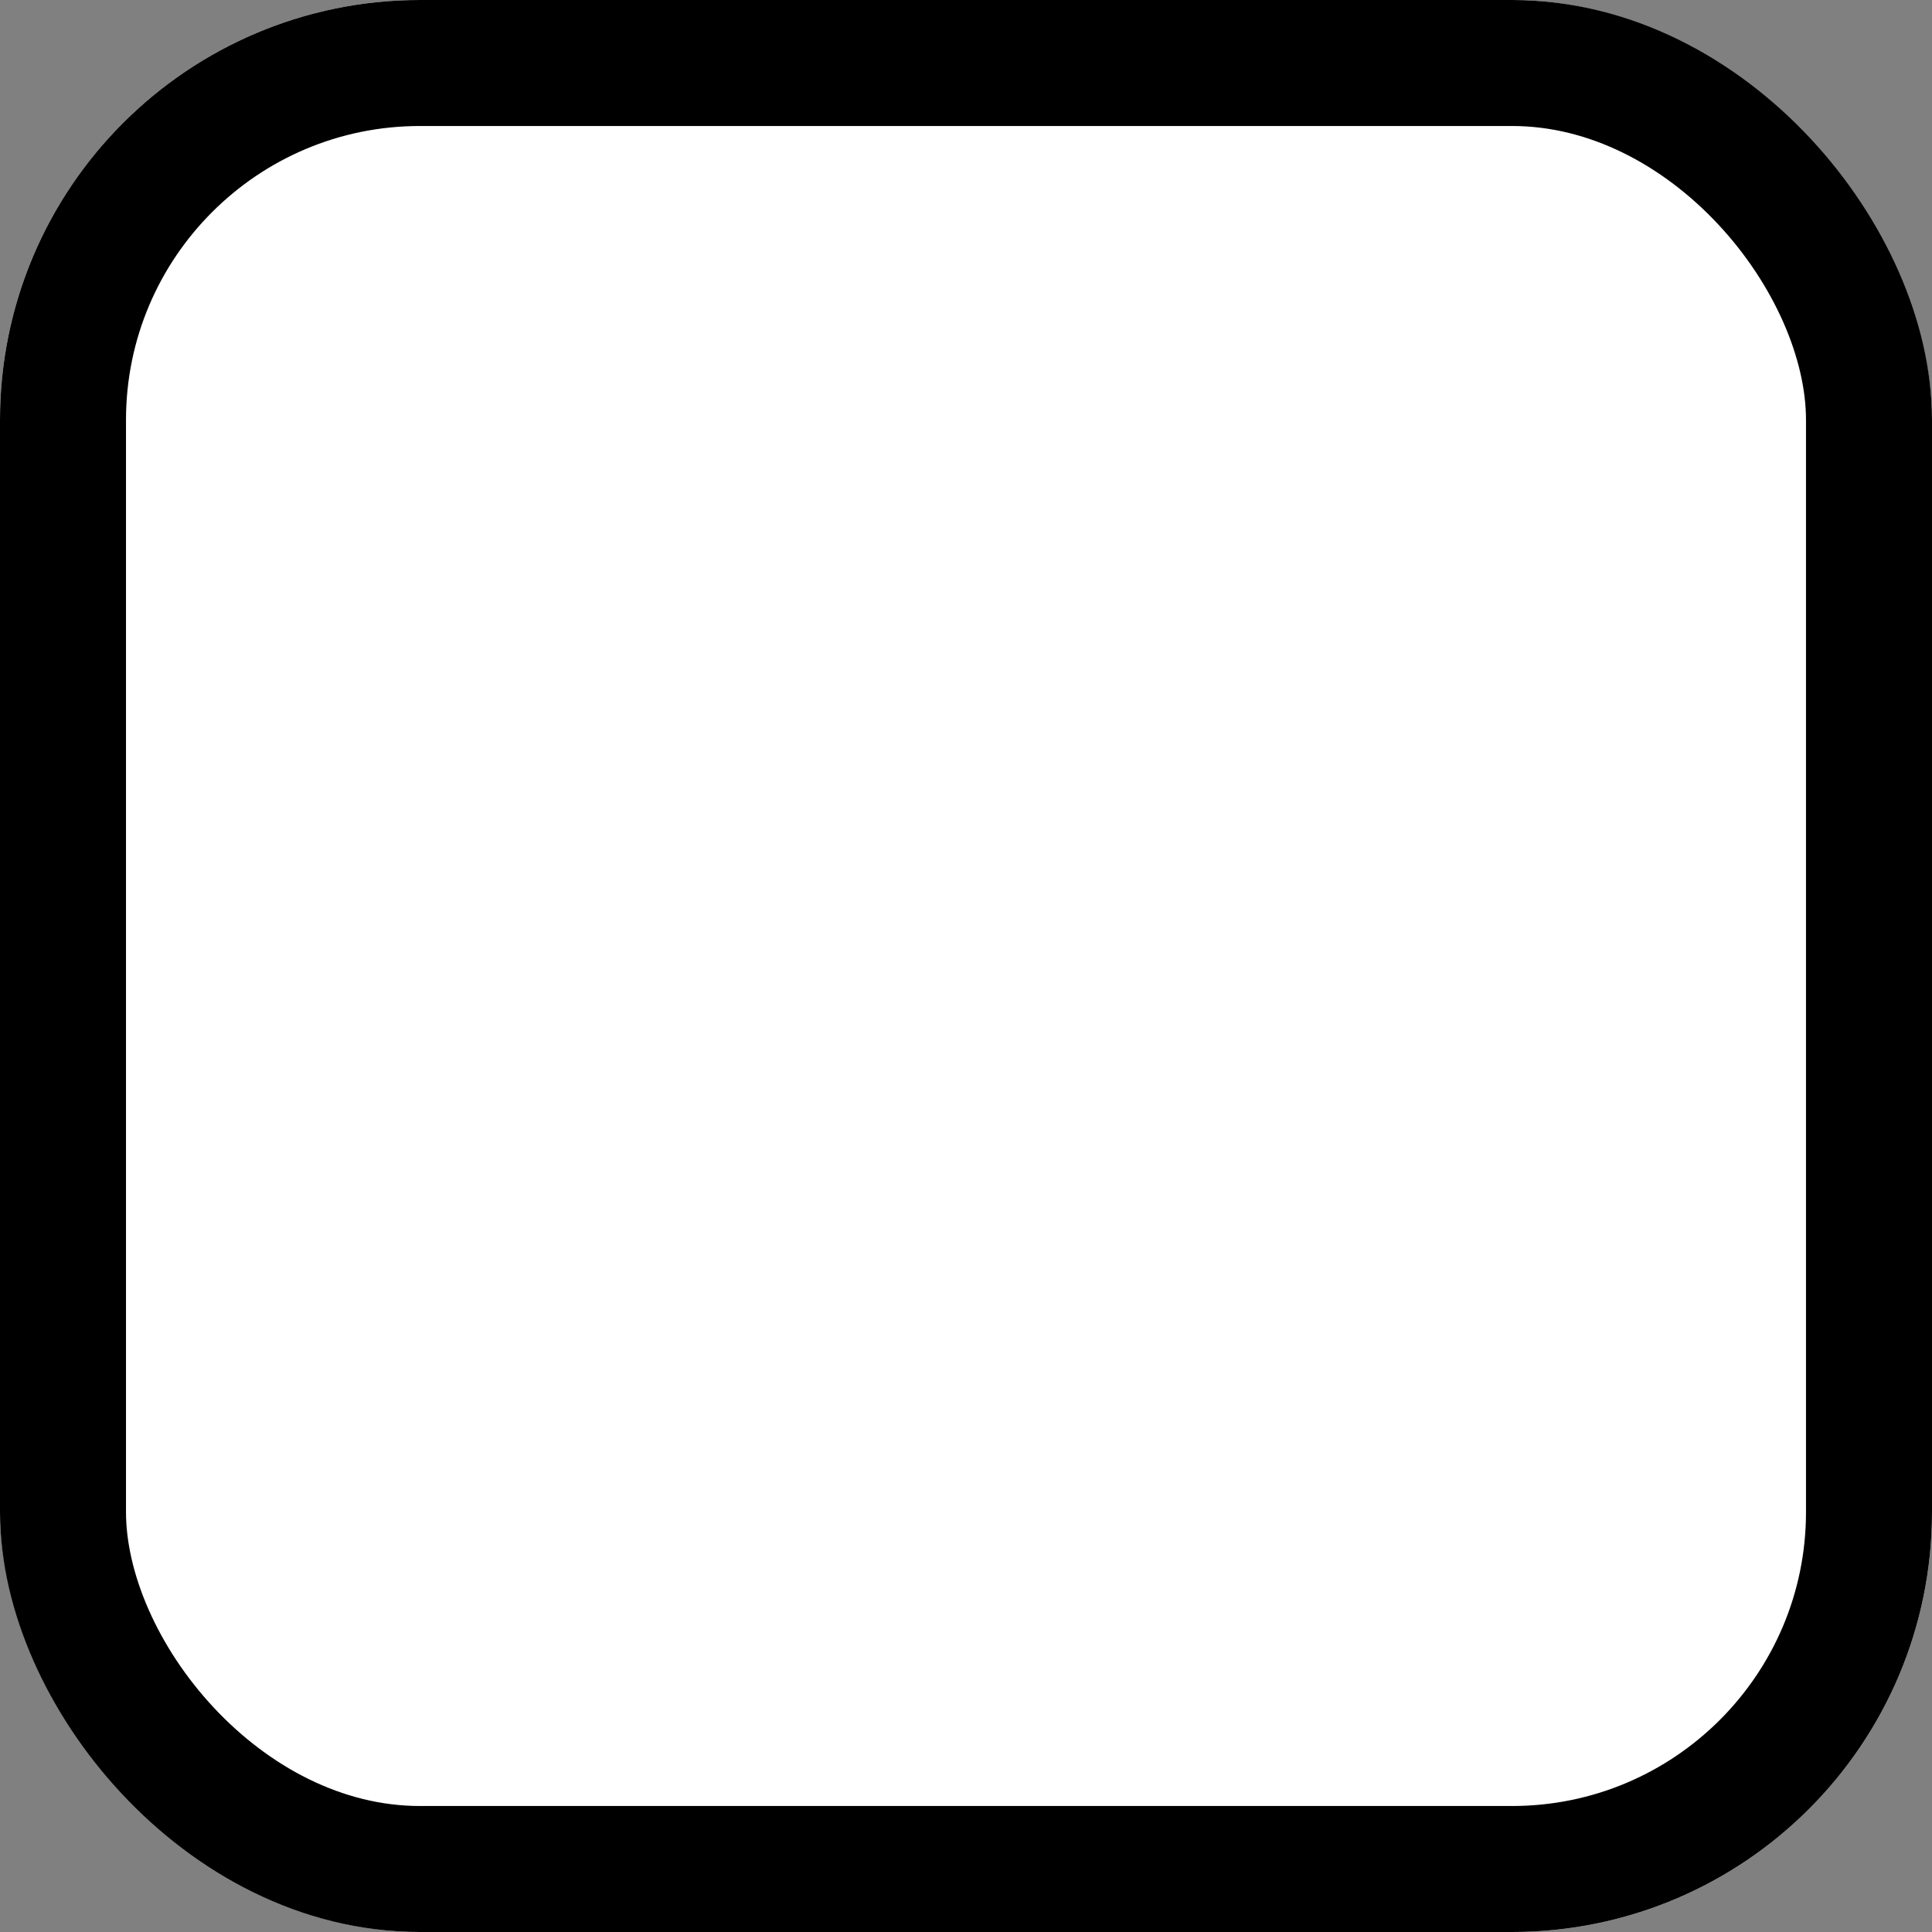 <svg id="Component_157_45" data-name="Component 157 – 45" xmlns="http://www.w3.org/2000/svg" width="23" height="23" viewBox="0 0 23 23">
  <rect x="0" y="0" width="23" height="23" fill="#808080" stroke="none"/>
  <g id="Rectangle_287" data-name="Rectangle 287" fill="#ffffff" stroke="#000" stroke-width="1.5">
    <rect width="23" height="23" rx="5" stroke="none"/>
    <rect x="0.75" y="0.75" width="21.5" height="21.5" rx="4.25" fill="none"/>
  </g>
</svg>
